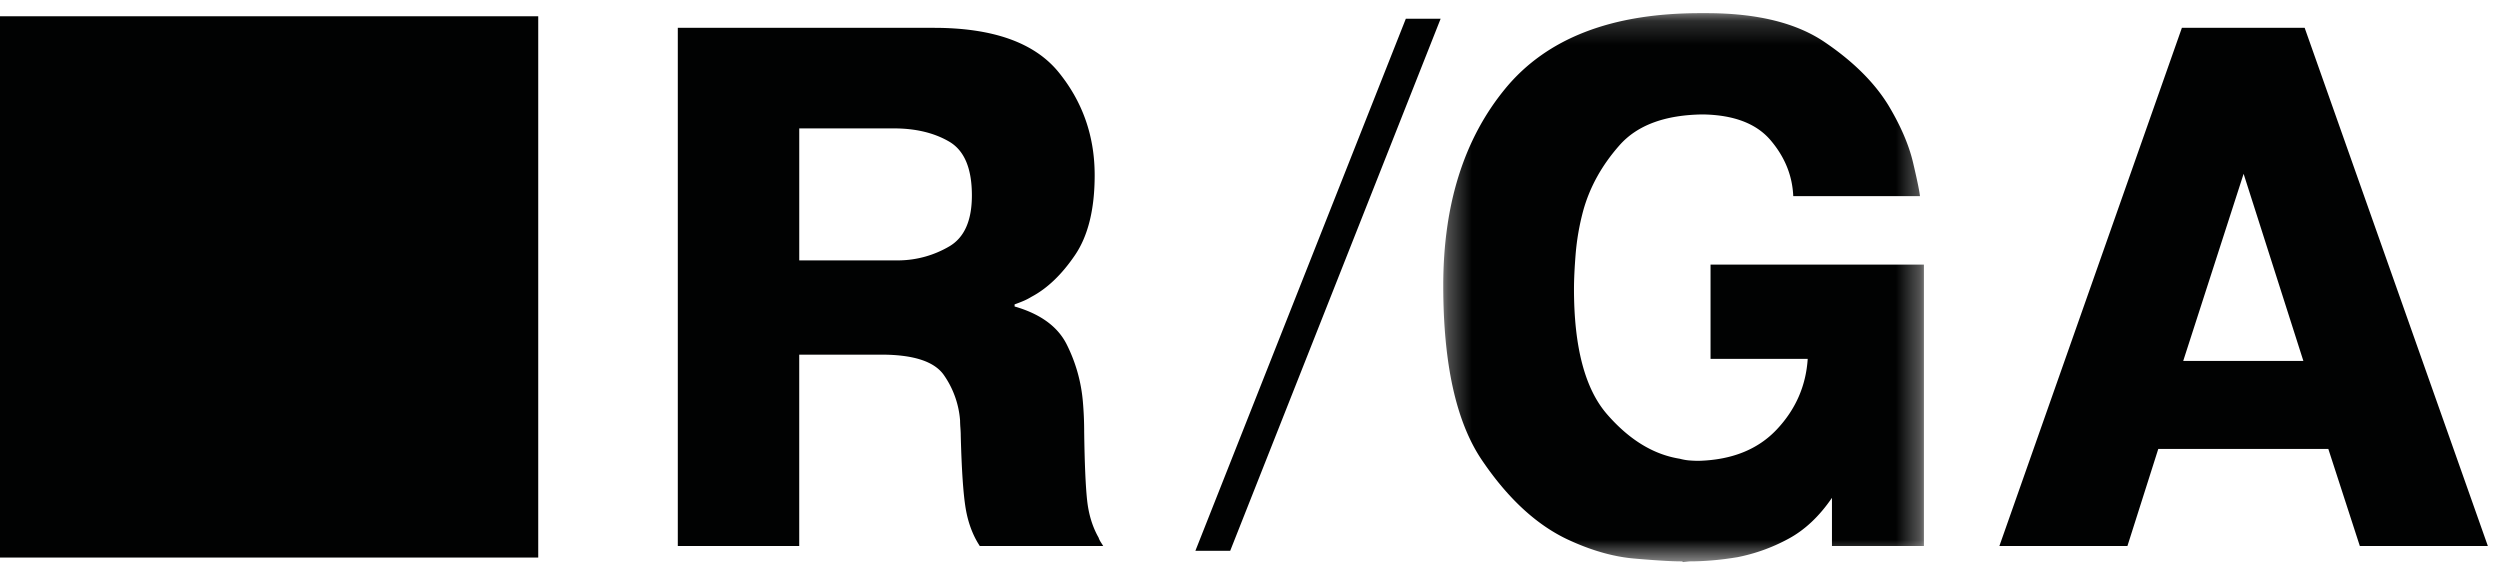 <svg width="106" height="24" xmlns="http://www.w3.org/2000/svg" xmlns:xlink="http://www.w3.org/1999/xlink"><defs><path id="a" d="M.302 23.442h20.377V.168H.302v23.274z"/></defs><g fill="none" fill-rule="evenodd"><path fill="#010202" d="M59.607.795l-8.923 22.56h1.476L61.083.794z"/><path fill="#010202" d="M0 23.64h22.821V.69H0z"/><path d="M92.792 1.18h-.28l-7.738 21.97h5.429l1.308-4.115h7.21l1.336 4.116H105.485L97.718 1.18h-4.926zm2.337 6.189l2.534 7.935h-5.095l2.561-7.935z" fill="#010202"/><g transform="translate(60.894 .39)"><mask id="b" fill="#fff"><use xlink:href="#a"/></mask><path d="M20.68 10.828V22.76H16.781v-2.042c-.539.789-1.16 1.372-1.865 1.747a7.595 7.595 0 0 1-2.143.77c-.353.058-.701.104-1.045.133-.343.03-.672.044-.988.044l-.278.03c-.019-.02-.033-.03-.042-.03h-.042c-.408 0-1.067-.04-1.976-.119-.91-.078-1.865-.355-2.867-.828-1.318-.632-2.52-1.752-3.605-3.36C.845 17.494.3 15.032.3 11.715c0-3.434.878-6.218 2.632-8.35C4.687 1.234 7.438.168 11.186.168h.279c2.134 0 3.804.41 5.01 1.23 1.207.818 2.107 1.711 2.7 2.679.52.868.868 1.677 1.045 2.428.176.75.274 1.224.292 1.421H15.14c-.037-.868-.356-1.658-.96-2.369-.603-.71-1.564-1.076-2.881-1.095-1.596.02-2.77.454-3.522 1.303-.751.848-1.266 1.776-1.544 2.783a10.333 10.333 0 0 0-.32 1.836c-.047.592-.07 1.085-.07 1.48 0 2.468.468 4.24 1.406 5.315.937 1.076 1.962 1.703 3.076 1.881.148.039.287.064.417.073.13.01.26.016.39.016 1.41-.04 2.514-.484 3.312-1.333s1.235-1.846 1.309-2.99h-4.12v-3.998h9.048z" fill="#010202" mask="url(#b)"/></g><path d="M28.738 1.18h10.856c2.506 0 4.269.627 5.29 1.88 1.02 1.254 1.53 2.71 1.53 4.368 0 1.44-.278 2.571-.835 3.39-.557.82-1.169 1.407-1.837 1.762-.13.079-.255.143-.376.192-.12.05-.236.094-.347.134v.089c1.095.315 1.832.853 2.212 1.614.38.76.608 1.564.682 2.413a14.791 14.791 0 0 1 .056 1.302c.019 1.323.06 2.286.125 2.888.065.602.228 1.13.487 1.584.019.059.047.118.084.177l.112.178h-5.234c-.297-.454-.497-.987-.599-1.599-.102-.612-.171-1.639-.208-3.08 0-.098-.005-.207-.014-.325a4.336 4.336 0 0 1-.015-.326 3.868 3.868 0 0 0-.681-1.91c-.4-.582-1.285-.874-2.659-.874h-3.48v8.114H28.739V1.18zm5.15 9.86h4.259a4.316 4.316 0 0 0 2.101-.592c.641-.375.96-1.095.96-2.162 0-1.145-.319-1.904-.96-2.28-.64-.374-1.424-.562-2.352-.562h-4.008v5.597z" fill="#010202"/></g></svg>